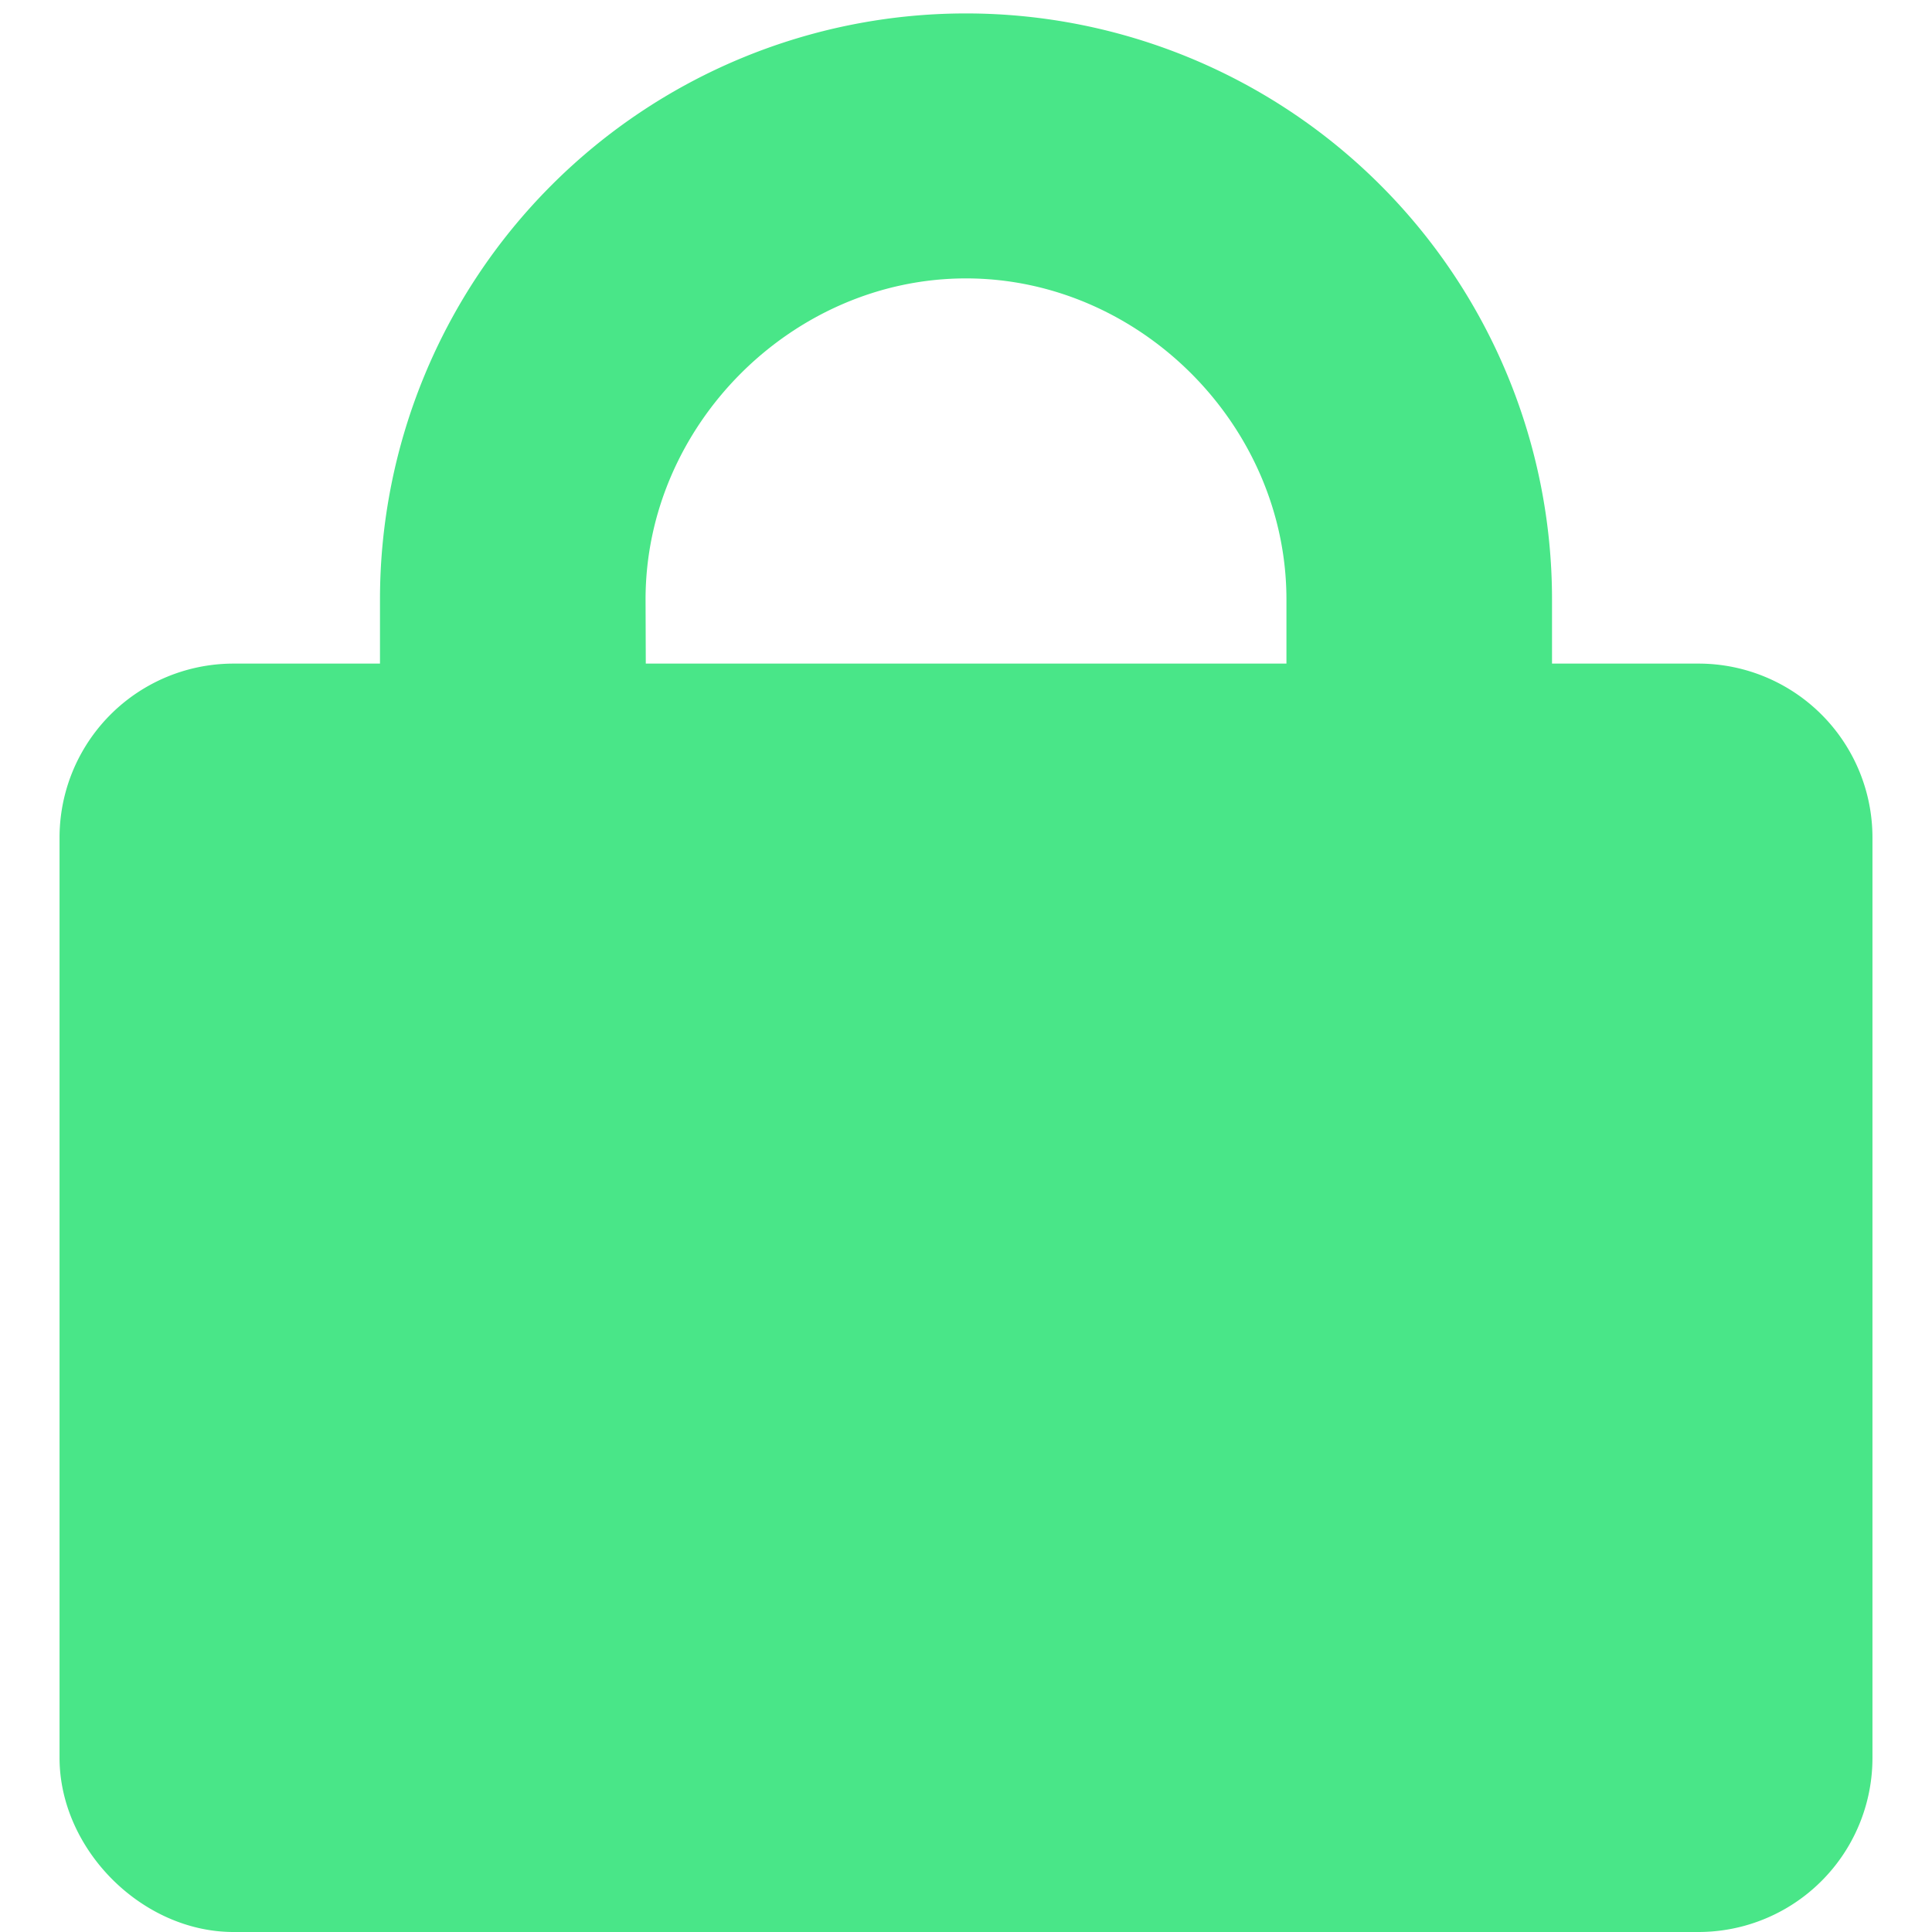 <svg id="Layer_1" data-name="Layer 1" xmlns="http://www.w3.org/2000/svg" viewBox="0 0 256 256"><defs><style>.cls-1{fill:#49e688;}</style></defs><g id="Branding"><g id="Icons"><path id="Shape" class="cls-1" d="M225.06,87.93H205.65v-8.5a77.65,77.65,0,1,0-155.3,0v8.5H30.94A23.06,23.06,0,0,0,7.89,111V232.91C7.89,245.06,18.81,256,30.94,256H225.06a23.06,23.06,0,0,0,23.05-23.09V111A23.05,23.05,0,0,0,225.06,87.93ZM85.54,79.43C85.54,56.34,105,36.89,128,36.89s42.46,19.45,42.46,42.54v8.5H85.57Z"/></g></g></svg>